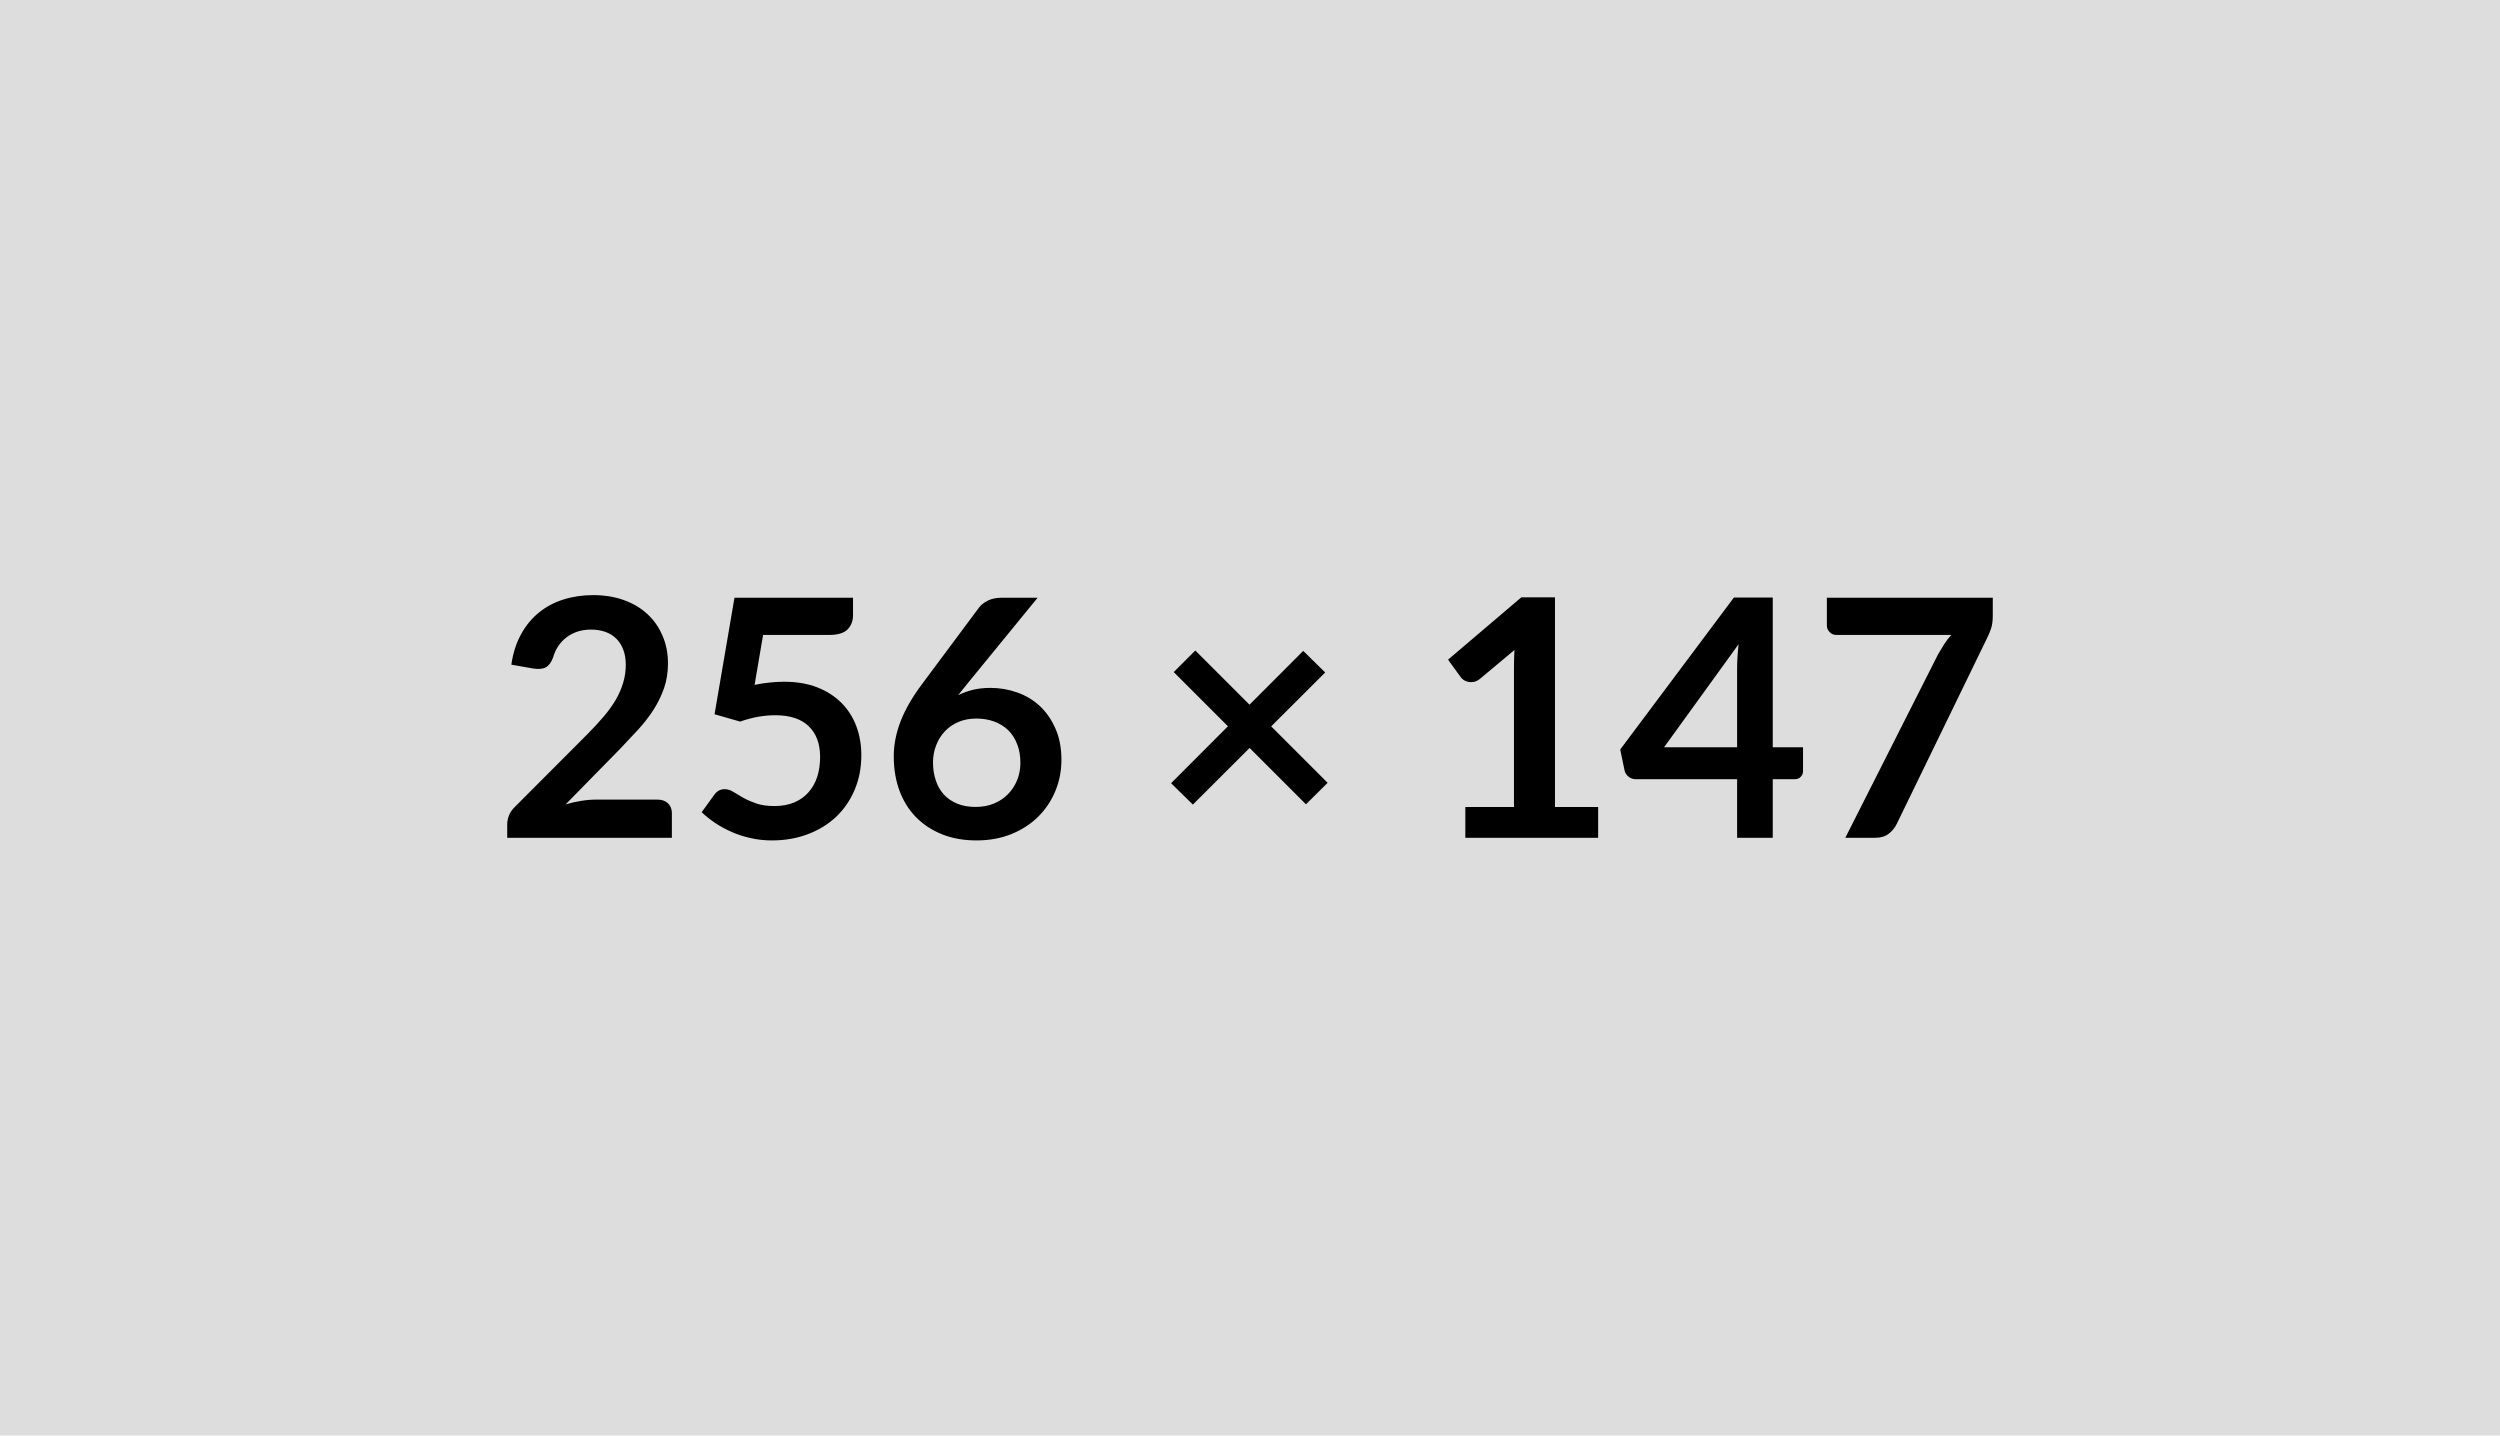 <svg xmlns="http://www.w3.org/2000/svg" width="256" height="147" viewBox="0 0 256 147"><rect width="100%" height="100%" fill="#ddd"/><path d="M61.02 81.88h6.3q.68 0 1.08.38t.4 1.01v2.52H51.94V84.4q0-.43.18-.9.18-.46.57-.84l7.46-7.48q.94-.95 1.68-1.82.73-.86 1.23-1.71.49-.85.75-1.73.27-.88.27-1.84 0-.89-.26-1.56-.25-.67-.72-1.13-.47-.46-1.12-.69-.66-.23-1.47-.23-.75 0-1.39.21-.64.22-1.13.6-.49.38-.83.89-.34.51-.51 1.12-.29.79-.75 1.04-.46.26-1.33.12l-2.21-.39q.26-1.77.99-3.1.73-1.34 1.83-2.23 1.09-.89 2.51-1.34 1.42-.45 3.06-.45 1.7 0 3.11.5t2.41 1.42q1 .91 1.56 2.21.57 1.29.57 2.87 0 1.36-.4 2.52-.4 1.15-1.07 2.21-.68 1.05-1.58 2.04-.9.98-1.88 2l-5.55 5.66q.8-.24 1.59-.36.79-.13 1.51-.13Zm17.12-16.86-.87 5.11q.82-.17 1.56-.24.75-.08 1.45-.08 1.94 0 3.42.58 1.47.58 2.48 1.6 1 1.02 1.51 2.38.51 1.37.51 2.95 0 1.96-.69 3.57-.69 1.62-1.91 2.77-1.22 1.14-2.9 1.77-1.67.63-3.65.63-1.15 0-2.19-.24-1.04-.23-1.94-.63-.91-.4-1.69-.92-.77-.52-1.38-1.1l1.29-1.78q.41-.58 1.07-.58.42 0 .87.27.44.27 1.01.6.57.32 1.34.59.77.27 1.86.27 1.16 0 2.04-.37.89-.38 1.47-1.05.59-.67.89-1.59.29-.93.29-2.02 0-2.01-1.16-3.14-1.16-1.13-3.44-1.13-1.75 0-3.59.65l-2.62-.75 2.04-11.93h12.14v1.78q0 .9-.56 1.46-.56.57-1.9.57h-6.75Zm28.11-3.81-7.29 8.92-.85 1.06q.72-.36 1.54-.56.82-.19 1.78-.19 1.39 0 2.71.46t2.32 1.38q1 .93 1.61 2.31.62 1.37.62 3.21 0 1.72-.63 3.22-.63 1.51-1.77 2.63-1.14 1.12-2.75 1.77-1.6.64-3.54.64-1.97 0-3.54-.63-1.56-.63-2.67-1.76-1.1-1.13-1.69-2.72-.58-1.59-.58-3.52 0-1.74.7-3.57.71-1.82 2.19-3.8l5.86-7.87q.31-.4.89-.69.59-.29 1.35-.29h3.74Zm-6.34 21.42q1.01 0 1.85-.34.84-.34 1.44-.95.61-.62.95-1.44.34-.83.34-1.79 0-1.06-.33-1.9-.32-.84-.91-1.43-.6-.58-1.43-.89-.84-.31-1.84-.31t-1.82.34q-.81.34-1.39.95-.58.6-.9 1.43-.33.82-.33 1.77 0 1.02.29 1.86.28.84.83 1.44.55.59 1.37.93.81.33 1.88.33Zm36.04-2.47-2.22 2.2-5.77-5.77-5.81 5.8-2.23-2.19 5.82-5.83-5.55-5.55 2.21-2.21 5.55 5.55 5.5-5.51 2.25 2.21-5.53 5.52 5.78 5.78Zm23.28 2.48h4.42v3.15h-13.6v-3.15h4.98V68.31q0-.85.05-1.75l-3.54 2.96q-.3.24-.6.3t-.56.01q-.27-.05-.47-.18-.2-.13-.31-.28l-1.32-1.82 7.5-6.38h3.45v21.47Zm11.17-6.12h7.48v-8.04q0-1.14.15-2.51l-7.63 10.55Zm11.13 0h3.1v2.44q0 .34-.23.58-.22.25-.63.25h-2.24v6h-3.65v-6h-10.37q-.43 0-.75-.26-.33-.27-.41-.66l-.44-2.12 11.64-15.56h3.98v15.33Zm5.54-15.31h16.99v1.82q0 .81-.17 1.31-.17.51-.34.85l-9.32 19.17q-.29.6-.82 1.01-.52.42-1.41.42h-3.04l9.5-18.79q.33-.57.64-1.06.31-.48.71-.92h-11.77q-.39 0-.68-.29-.29-.29-.29-.68v-2.84Z"/></svg>